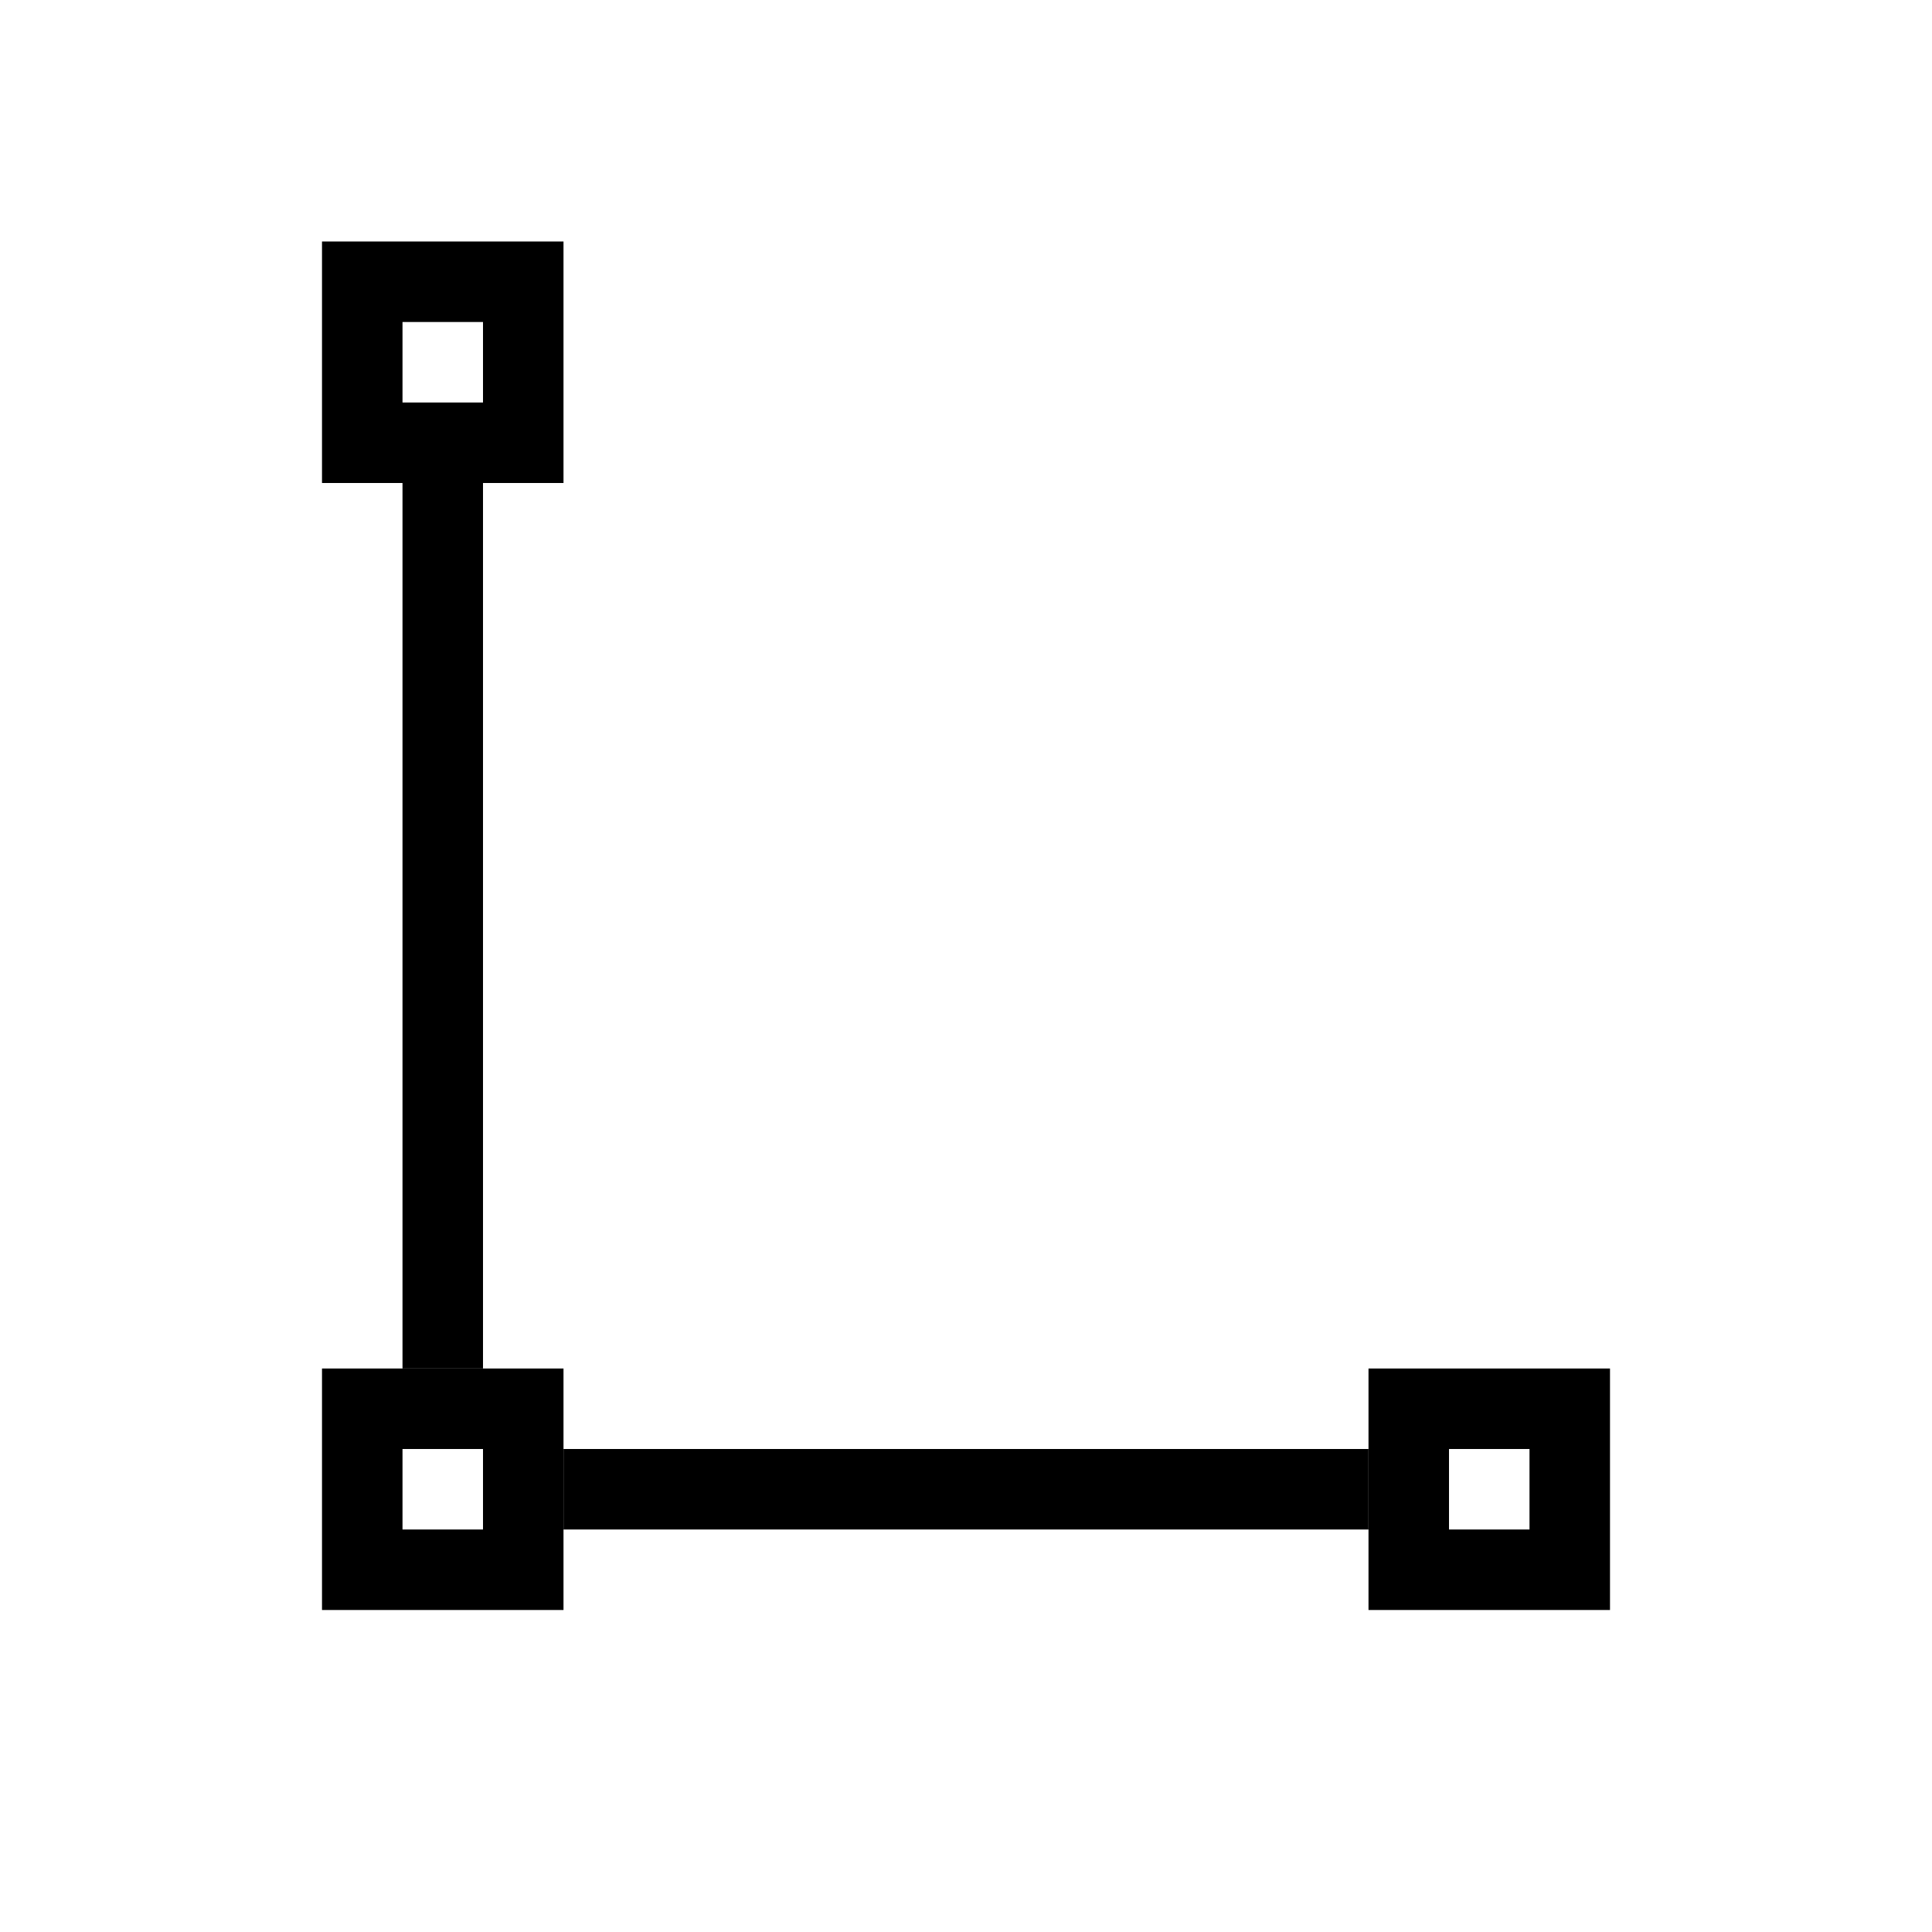 <svg viewBox="0 0 24 24" xmlns="http://www.w3.org/2000/svg">
 <defs>
  <style type="text/css">.ColorScheme-Text {
        color:#d8dee9;
      }
      .ColorScheme-Highlight {
        color:#88c0d0;
      }</style>
 </defs>
 <g transform="translate(1,1)" fill="currentColor">
  <path class="ColorScheme-Text" d="m4 5v11h1v-11zm2 12v1h10v-1z"/>
  <path class="ColorScheme-Highlight" d="m3 2v3h3v-3h-3zm1 1h1v1h-1v-1zm-1 13v3h3v-3h-3zm13 0v3h3v-3h-3zm-12 1h1v1h-1v-1zm13 0h1v1h-1v-1z"/>
 </g>
</svg>
